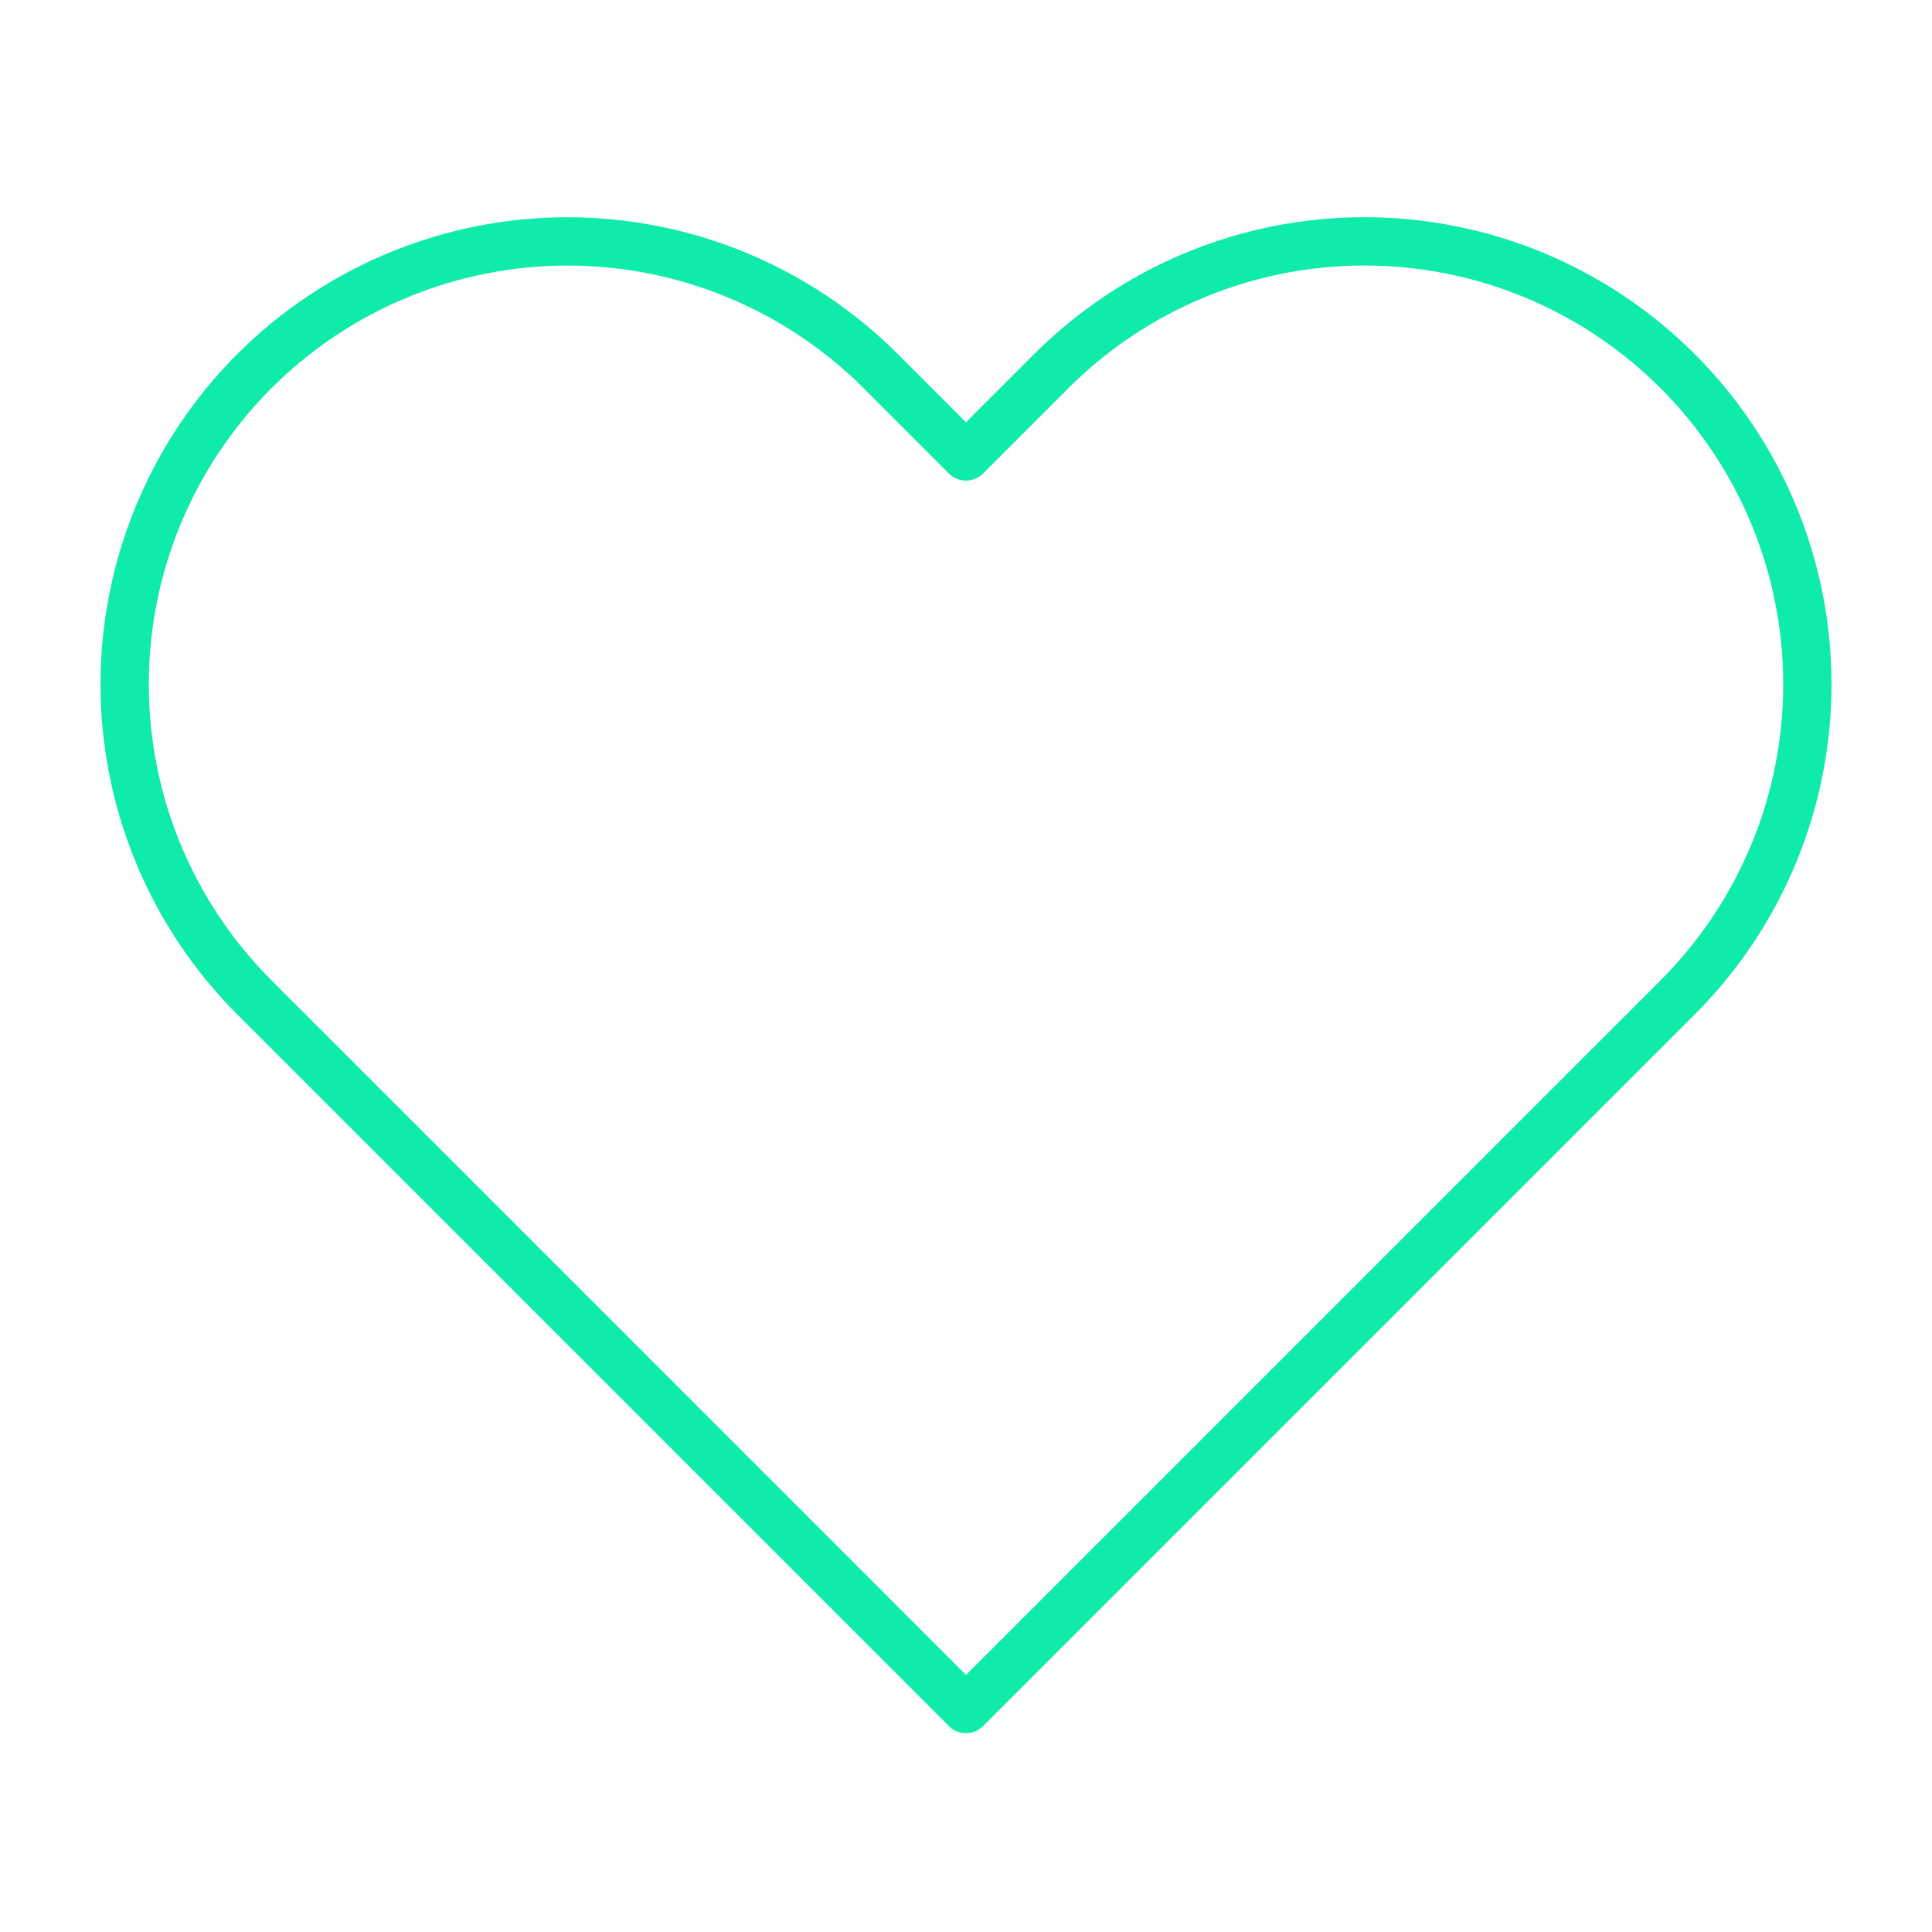 <svg width="80" height="80" viewBox="0 0 80 80" fill="none" xmlns="http://www.w3.org/2000/svg">
<path d="M69.467 15.367C67.764 13.663 65.743 12.312 63.518 11.39C61.293 10.468 58.908 9.994 56.5 9.994C54.092 9.994 51.707 10.468 49.482 11.39C47.257 12.312 45.236 13.663 43.533 15.367L40 18.9L36.467 15.367C33.028 11.928 28.363 9.996 23.5 9.996C18.637 9.996 13.972 11.928 10.533 15.367C7.094 18.806 5.162 23.47 5.162 28.333C5.162 33.197 7.094 37.861 10.533 41.3L14.067 44.833L40 70.767L65.933 44.833L69.467 41.3C71.17 39.597 72.521 37.576 73.443 35.351C74.365 33.126 74.839 30.742 74.839 28.333C74.839 25.925 74.365 23.54 73.443 21.316C72.521 19.091 71.17 17.069 69.467 15.367V15.367Z" stroke="#0EEBAA" stroke-width="2" stroke-linecap="round" stroke-linejoin="round"/>
</svg>
